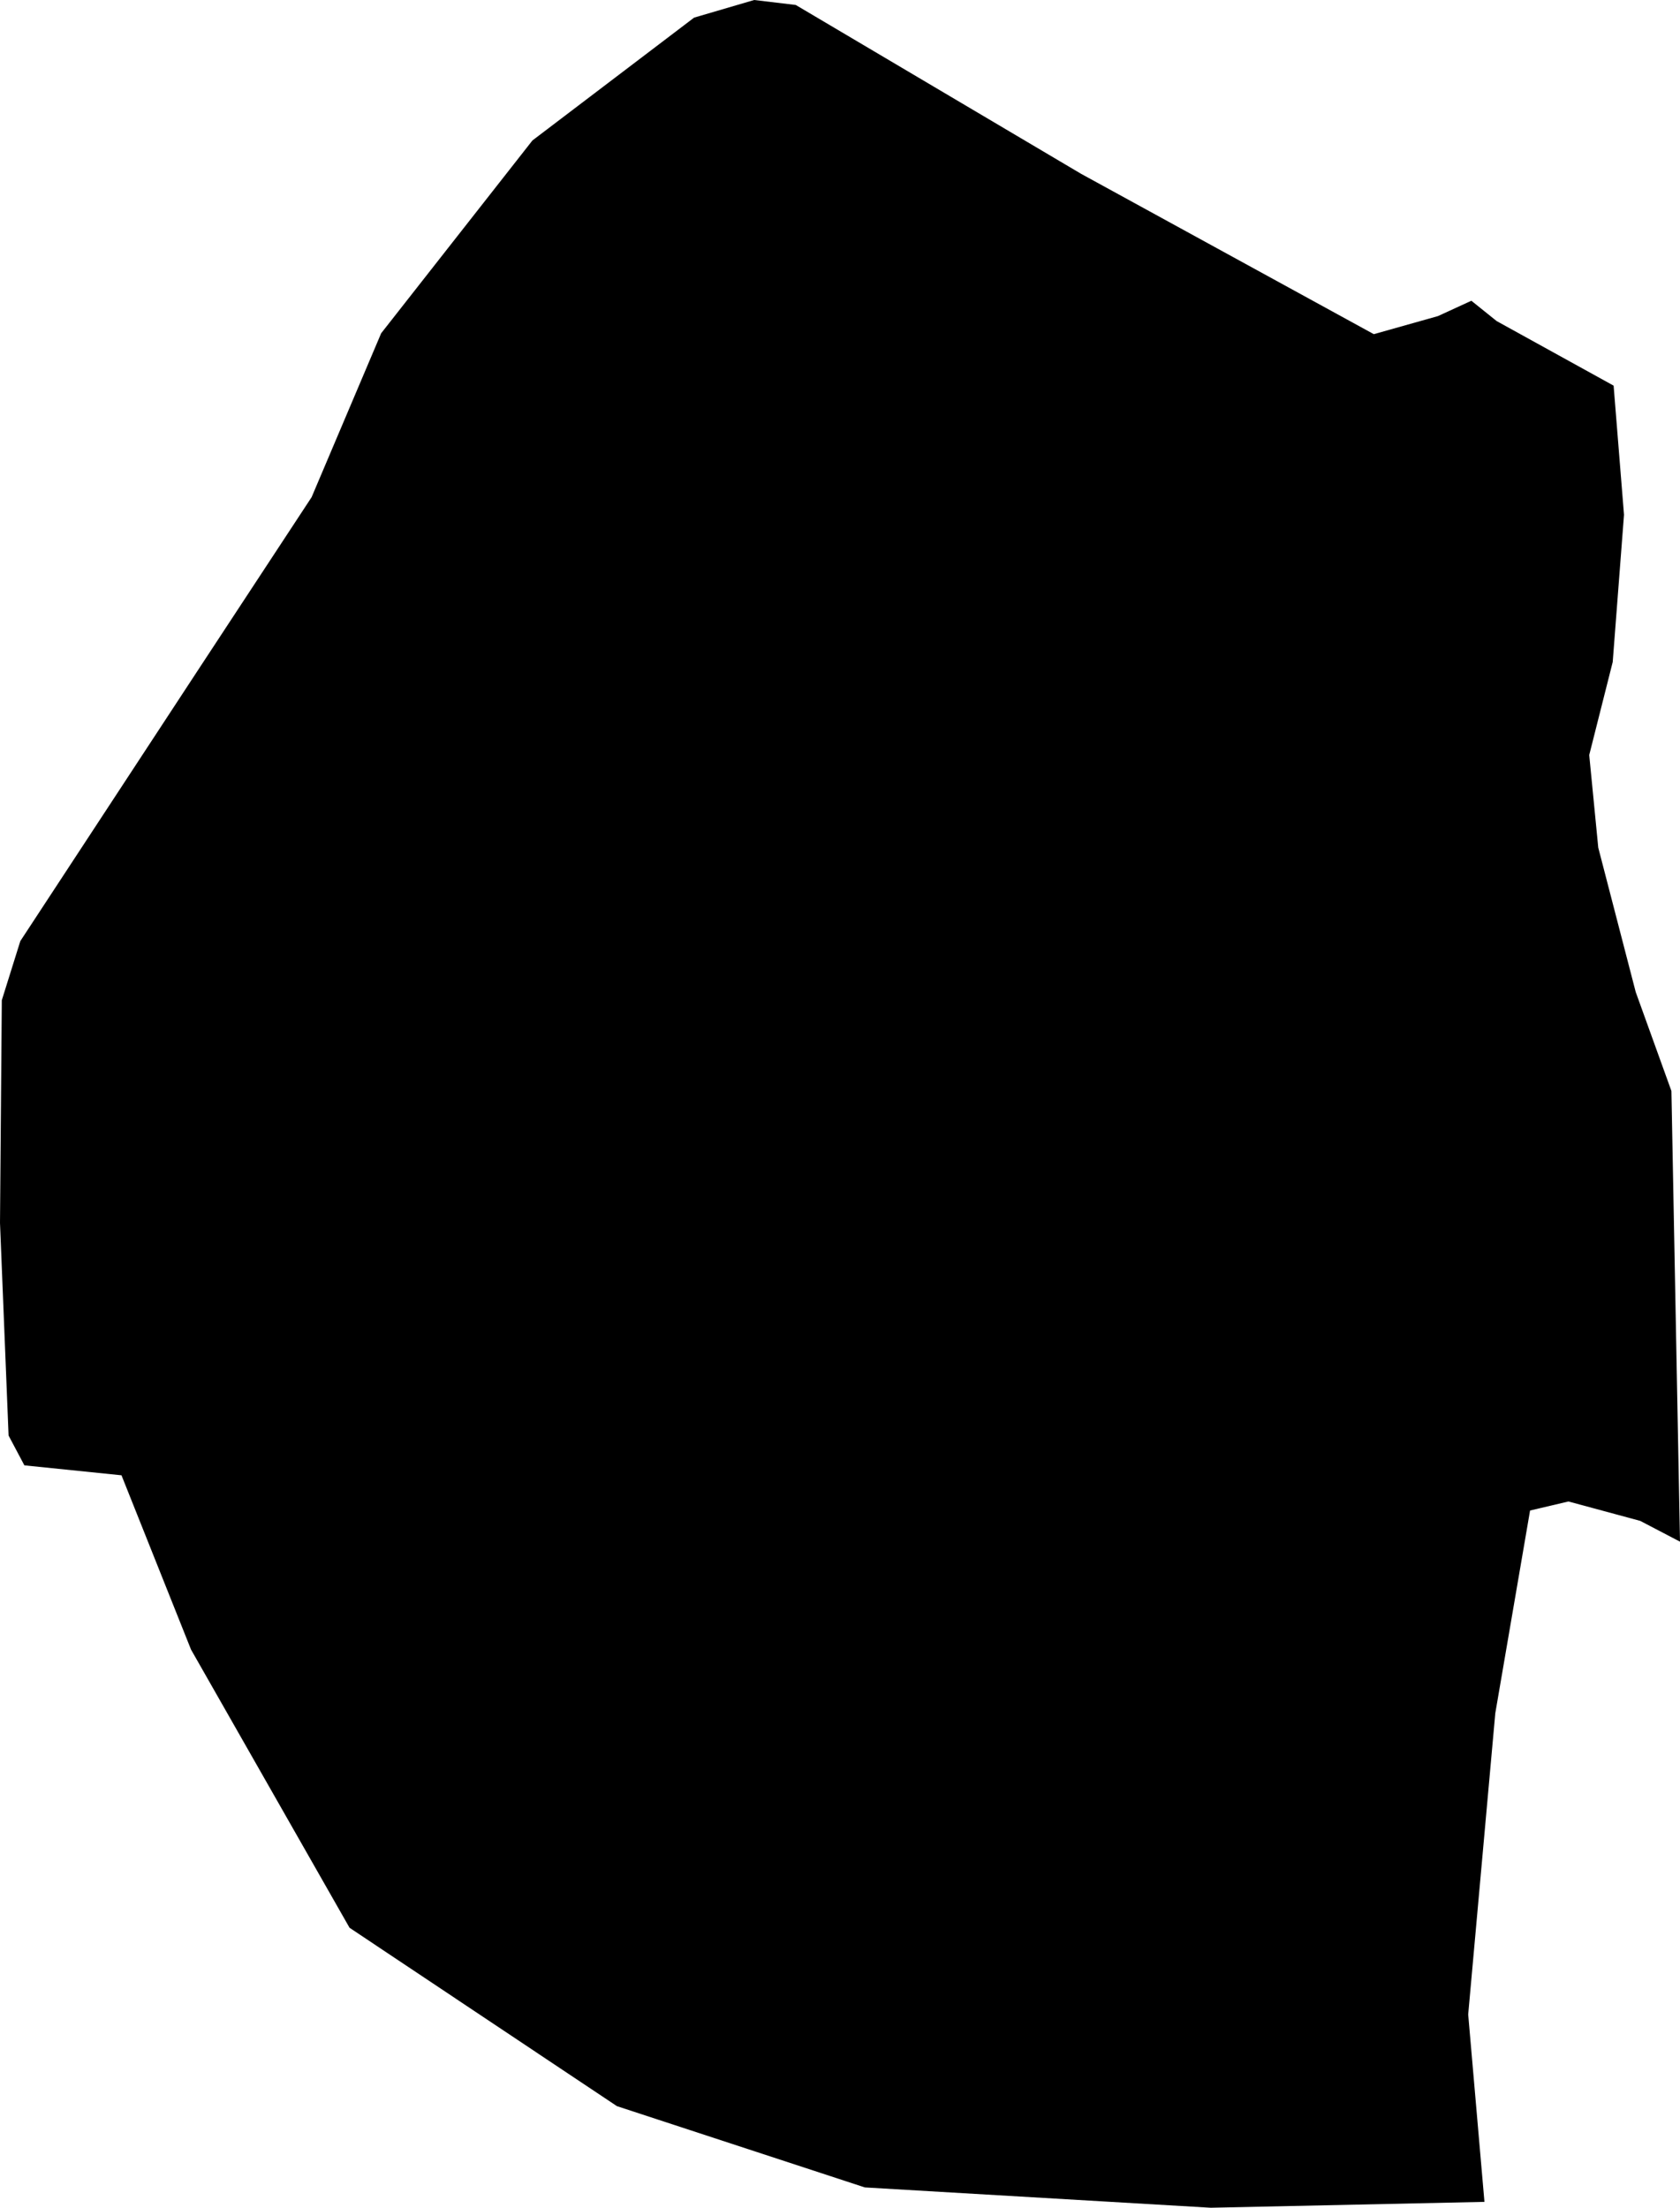<svg xmlns="http://www.w3.org/2000/svg" xmlns:ev="http://www.w3.org/2001/xml-events" xmlns:xlink="http://www.w3.org/1999/xlink" baseProfile="full" height="4.889" version="1.1" viewBox="562.104 537.011 3.72 4.889" width="3.72">
	<defs/>
	<path class="land" d="M 565.362,537.677 L 565.418,537.722 L 565.677,537.865 L 565.7,538.151 L 565.675,538.477 L 565.623,538.683 L 565.643,538.888 L 565.726,539.208 L 565.805,539.427 L 565.824,540.425 L 565.736,540.379 L 565.577,540.336 L 565.492,540.356 L 565.415,540.805 L 565.355,541.472 L 565.391,541.887 L 564.785,541.9 L 564.019,541.855 L 563.47,541.675 L 562.878,541.28 L 562.527,540.664 L 562.373,540.278 L 562.158,540.256 L 562.123,540.19 L 562.104,539.719 L 562.108,539.226 L 562.149,539.095 L 562.547,538.488 L 562.794,538.112 L 562.948,537.749 L 563.283,537.322 L 563.641,537.05 L 563.774,537.011 L 563.866,537.022 L 564.498,537.396 L 565.146,537.751 L 565.288,537.711 L 565.362,537.677" id="SZ" title="Swaziland"/>
</svg>
